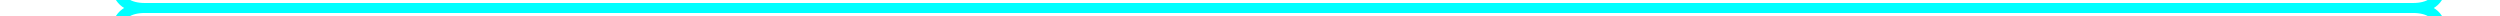 <?xml version="1.0" encoding="UTF-8" standalone="no"?>
<!-- Created with Inkscape (http://www.inkscape.org/) -->

<svg
   xmlns:dc="http://purl.org/dc/elements/1.1/"
   xmlns:cc="http://creativecommons.org/ns#"
   xmlns:rdf="http://www.w3.org/1999/02/22-rdf-syntax-ns#"
   xmlns:svg="http://www.w3.org/2000/svg"
   xmlns="http://www.w3.org/2000/svg"
   xmlns:sodipodi="http://sodipodi.sourceforge.net/DTD/sodipodi-0.dtd"
   xmlns:inkscape="http://www.inkscape.org/namespaces/inkscape"
   width="1252"
   height="8"
   id="svg2985"
   version="1.1"
   inkscape:version="0.48.4 r9939"
   sodipodi:docname="IFD_FMS_FPL_Item_InsertCursor.svg">
  <defs
     id="defs2987" />
  <sodipodi:namedview
     id="base"
     pagecolor="#ffffff"
     bordercolor="#666666"
     borderopacity="1.0"
     inkscape:pageopacity="0.0"
     inkscape:pageshadow="2"
     inkscape:zoom="1.4142136"
     inkscape:cx="275.51458"
     inkscape:cy="-3.0374773"
     inkscape:document-units="px"
     inkscape:current-layer="default"
     showgrid="false"
     inkscape:snap-page="true"
     inkscape:window-width="1920"
     inkscape:window-height="1025"
     inkscape:window-x="-2"
     inkscape:window-y="-3"
     inkscape:window-maximized="1"
     showguides="true"
     inkscape:guide-bbox="true"
     inkscape:snap-bbox="false"
     inkscape:snap-bbox-edge-midpoints="true"
     inkscape:bbox-paths="true">
    <sodipodi:guide
       orientation="1,0"
       position="1232,295.896"
       id="guide3857" />
    <sodipodi:guide
       orientation="1,0"
       position="64,171.933"
       id="guide3088" />
    <sodipodi:guide
       orientation="1,0"
       position="1216,146.662"
       id="guide3090" />
    <sodipodi:guide
       orientation="0,1"
       position="1184.229,212"
       id="guide3092" />
    <sodipodi:guide
       orientation="0,1"
       position="1176.51,12"
       id="guide3094" />
    <inkscape:grid
       type="xygrid"
       id="grid3332"
       empspacing="5"
       visible="true"
       enabled="true"
       snapvisiblegridlinesonly="true" />
    <sodipodi:guide
       orientation="1,0"
       position="611.091,110.64"
       id="guide5215" />
  </sodipodi:namedview>
  <g
     inkscape:groupmode="layer"
     id="default"
     inkscape:label="All"
     style="display:inline"
     transform="translate(0,-216)">
    <g
       style="display:inline"
       id="FPL_Item_Focus"
       transform="translate(-401.5,138)">
      <path
         sodipodi:nodetypes="cc"
         inkscape:connector-curvature="0"
         id="path3477"
         d="M 470.577,82 1609.077,82"
         style="fill:none;stroke:#00ffff;stroke-width:5;stroke-linecap:round;stroke-linejoin:miter;stroke-miterlimit:4;stroke-opacity:1;stroke-dasharray:none" />
      <path
         sodipodi:nodetypes="ccc"
         inkscape:connector-curvature="0"
         id="path4259"
         d="m 474,82 c -7.584,0 -13.942,-3.11 -14,-11.862 l 0,-15.991"
         style="fill:none;stroke:#00ffff;stroke-width:5;stroke-linecap:round;stroke-linejoin:miter;stroke-miterlimit:4;stroke-opacity:1;stroke-dasharray:none" />
      <path
         style="fill:none;stroke:#00ffff;stroke-width:5;stroke-linecap:round;stroke-linejoin:miter;stroke-miterlimit:4;stroke-opacity:1;stroke-dasharray:none"
         d="m 474,82 c -7.584,0 -13.942,3.11 -14,11.862 l 0,15.991"
         id="path4261"
         inkscape:connector-curvature="0"
         sodipodi:nodetypes="ccc" />
      <path
         style="fill:none;stroke:#00ffff;stroke-width:5;stroke-linecap:round;stroke-linejoin:miter;stroke-miterlimit:4;stroke-opacity:1;stroke-dasharray:none"
         d="m 1610,82 c 7.583,0 13.942,-3.11 14,-11.862 l 0,-15.991"
         id="path4408"
         inkscape:connector-curvature="0"
         sodipodi:nodetypes="ccc" />
      <path
         sodipodi:nodetypes="ccc"
         inkscape:connector-curvature="0"
         id="path4410"
         d="m 1610,82 c 7.583,0 13.942,3.11 14,11.862 l 0,15.991"
         style="fill:none;stroke:#00ffff;stroke-width:5;stroke-linecap:round;stroke-linejoin:miter;stroke-miterlimit:4;stroke-opacity:1;stroke-dasharray:none" />
    </g>
  </g>
</svg>
